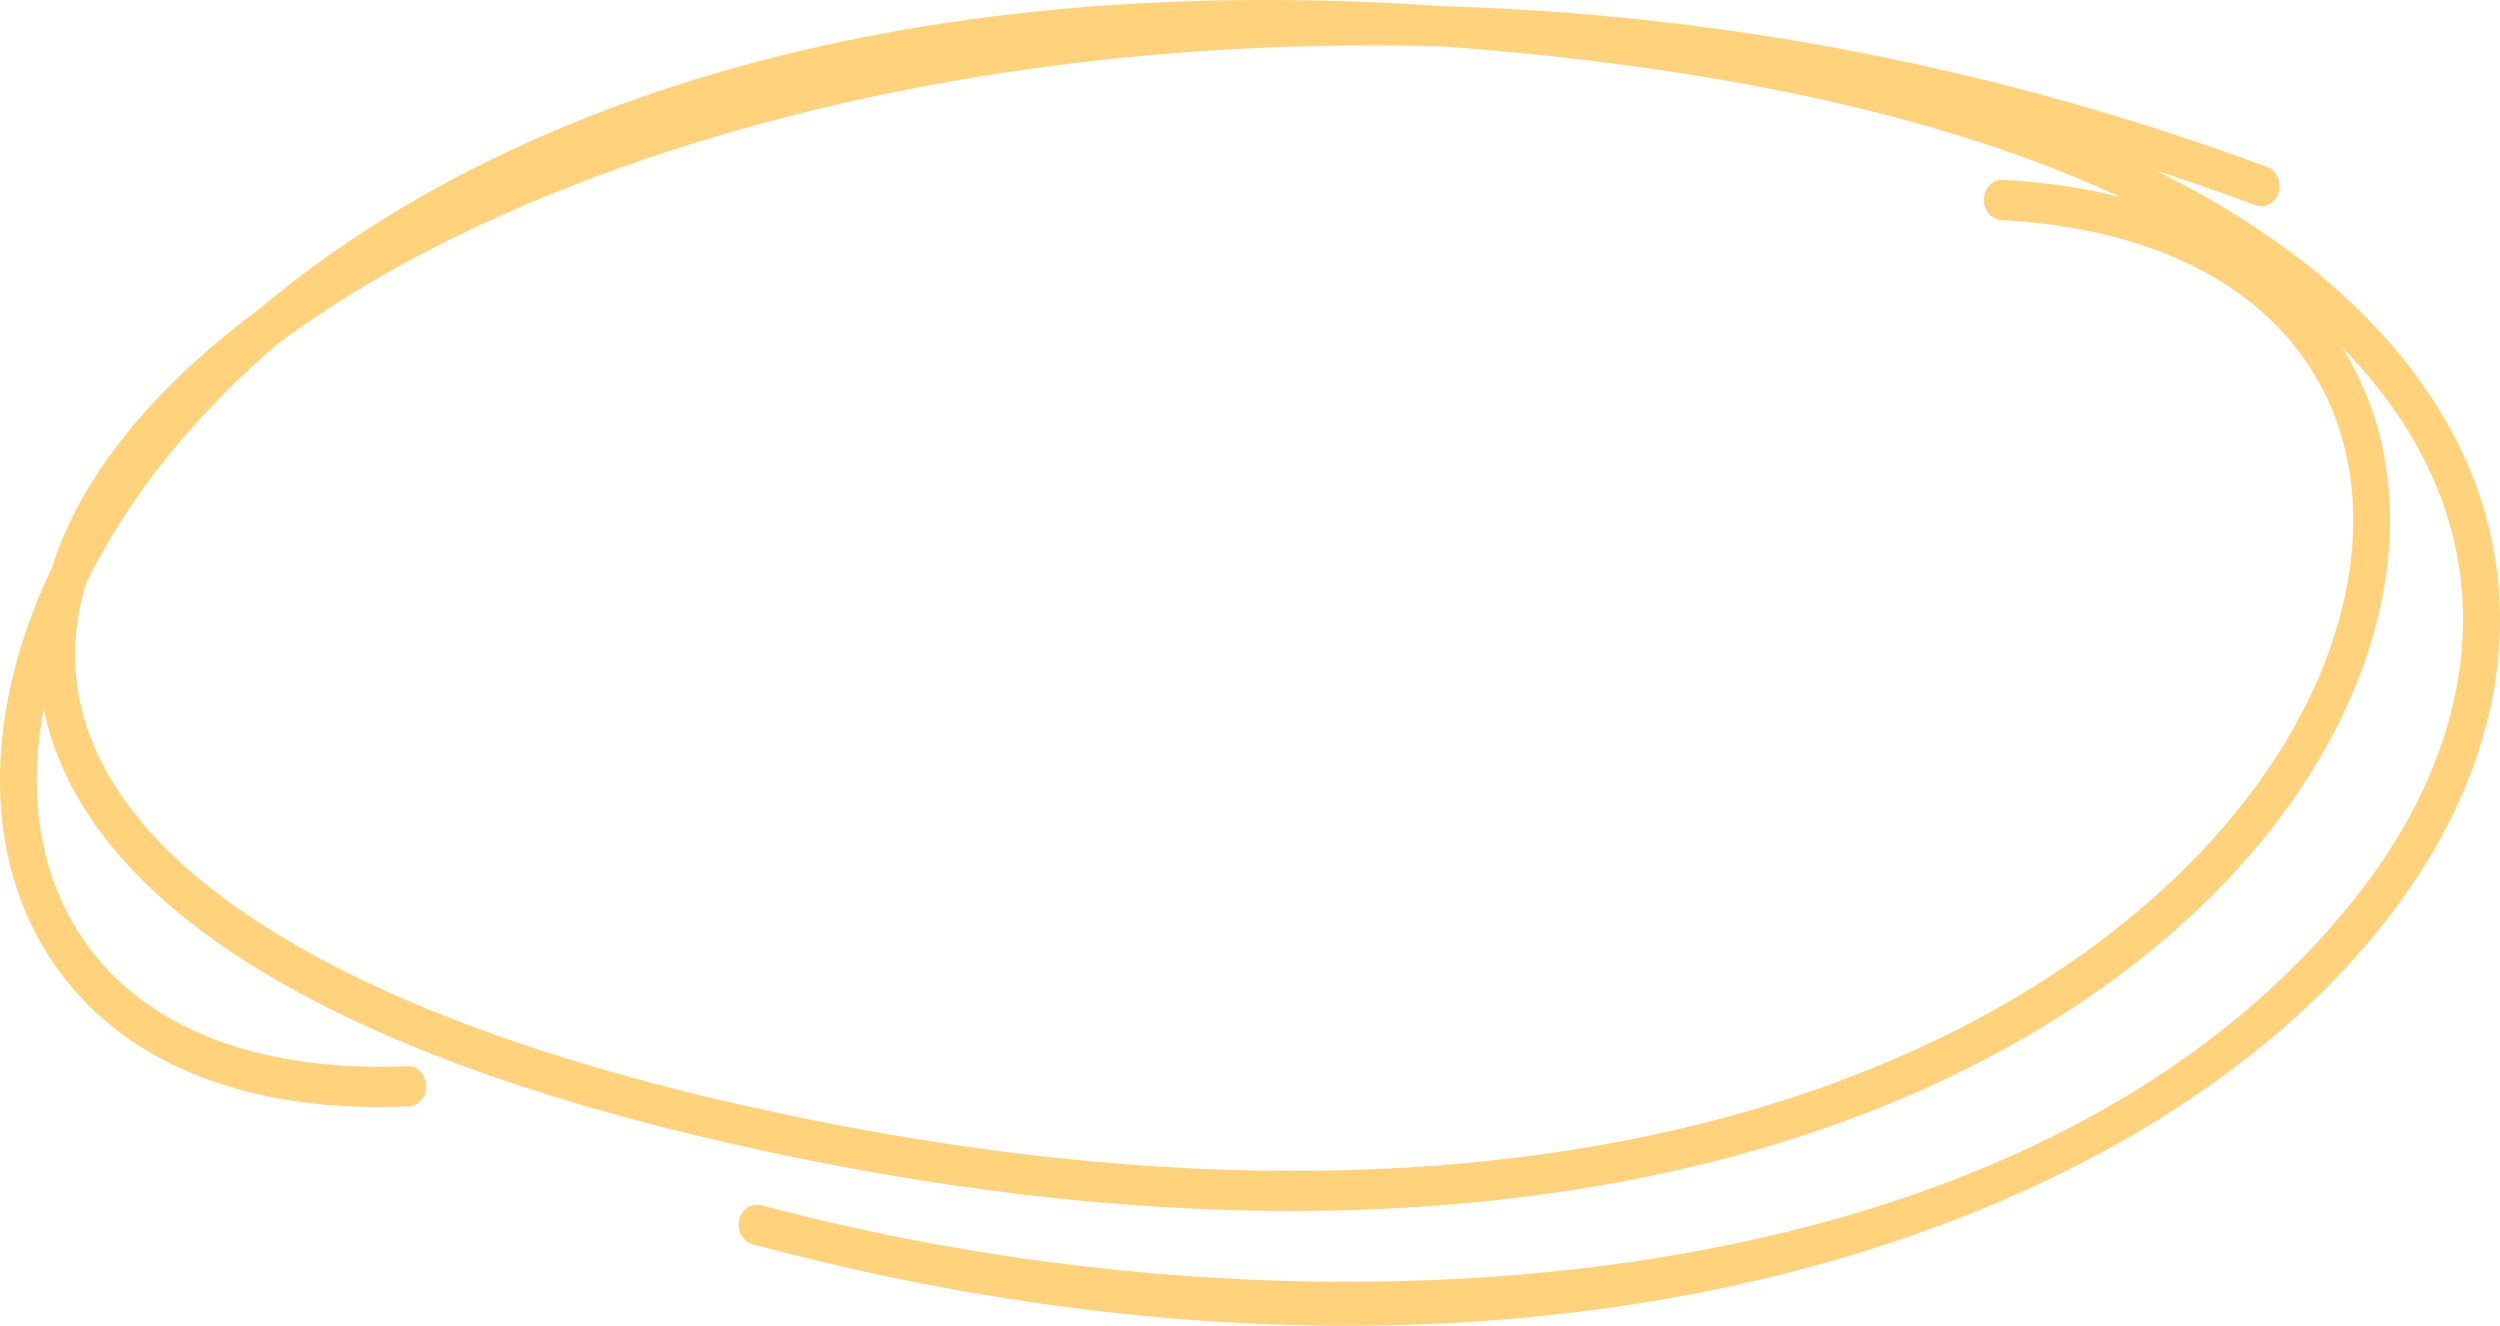 <svg width="330" height="175" viewBox="0 0 330 175" fill="none" xmlns="http://www.w3.org/2000/svg">
<path fill-rule="evenodd" clip-rule="evenodd" d="M99.352 164.249C126.062 171.407 152.517 175 177.792 175C196.759 175 215.064 172.975 232.31 168.912C267.641 160.589 296.652 144.187 313.999 122.725C329.01 104.155 333.662 83.576 327.096 64.778C323.078 53.276 312.444 36.252 284.455 22.468C288.836 23.892 293.255 25.425 297.706 27.076C298.978 27.551 300.353 26.8 300.785 25.414C301.214 24.024 300.535 22.519 299.265 22.047C259.491 7.307 222.33 1.743 190.584 0.829C116.578 -4.283 64.885 14.893 34.151 40.849C29.33 44.427 25.014 48.177 21.271 52.071C14.087 59.544 9.247 67.268 6.835 75.001C-1.343 92.111 -2.279 109.553 4.549 122.9C12.683 138.811 30.21 147.059 53.927 146.051C55.266 145.995 56.313 144.761 56.261 143.298C56.211 141.833 55.015 140.591 53.742 140.748C31.944 141.634 15.991 134.394 8.788 120.312C4.871 112.653 3.91 103.363 5.765 93.532C5.897 94.181 6.047 94.828 6.216 95.475C12.54 119.751 43.621 138.905 96.092 150.87C123.455 157.112 148.252 159.843 170.492 159.843C237.167 159.84 280.832 135.296 301.511 107.196C314.959 88.917 319.004 68.301 312.33 52.042C311.429 49.848 310.36 47.77 309.129 45.812C316.595 53.426 320.512 60.813 322.558 66.67C328.449 83.534 324.115 102.191 310.358 119.211C266.478 173.493 170.822 177.938 100.511 159.092C99.224 158.75 97.89 159.615 97.572 161.037C97.253 162.46 98.05 163.898 99.352 164.249ZM280.03 26.069C275.228 24.831 270.008 24.048 264.409 23.743C263.093 23.623 261.93 24.799 261.862 26.261C261.794 27.726 262.826 28.973 264.166 29.045C286.197 30.247 301.729 39.184 307.899 54.212C313.811 68.617 310.009 87.179 297.725 103.868C271.054 140.115 204.336 170.131 97.085 145.677C47.217 134.303 16.602 115.961 10.887 94.02C9.325 88.026 9.756 82.288 11.364 76.993C12.466 74.73 13.705 72.469 15.08 70.224C20.339 61.64 27.546 53.17 36.746 45.325C59.409 28.425 93.91 15.422 132.655 9.572C148.493 7.179 168.02 5.496 190.247 6.122C197.649 6.634 205.281 7.392 213.145 8.413C242.456 12.22 264.08 18.626 280.03 26.069Z" fill="#FFD27B"/>
</svg>
